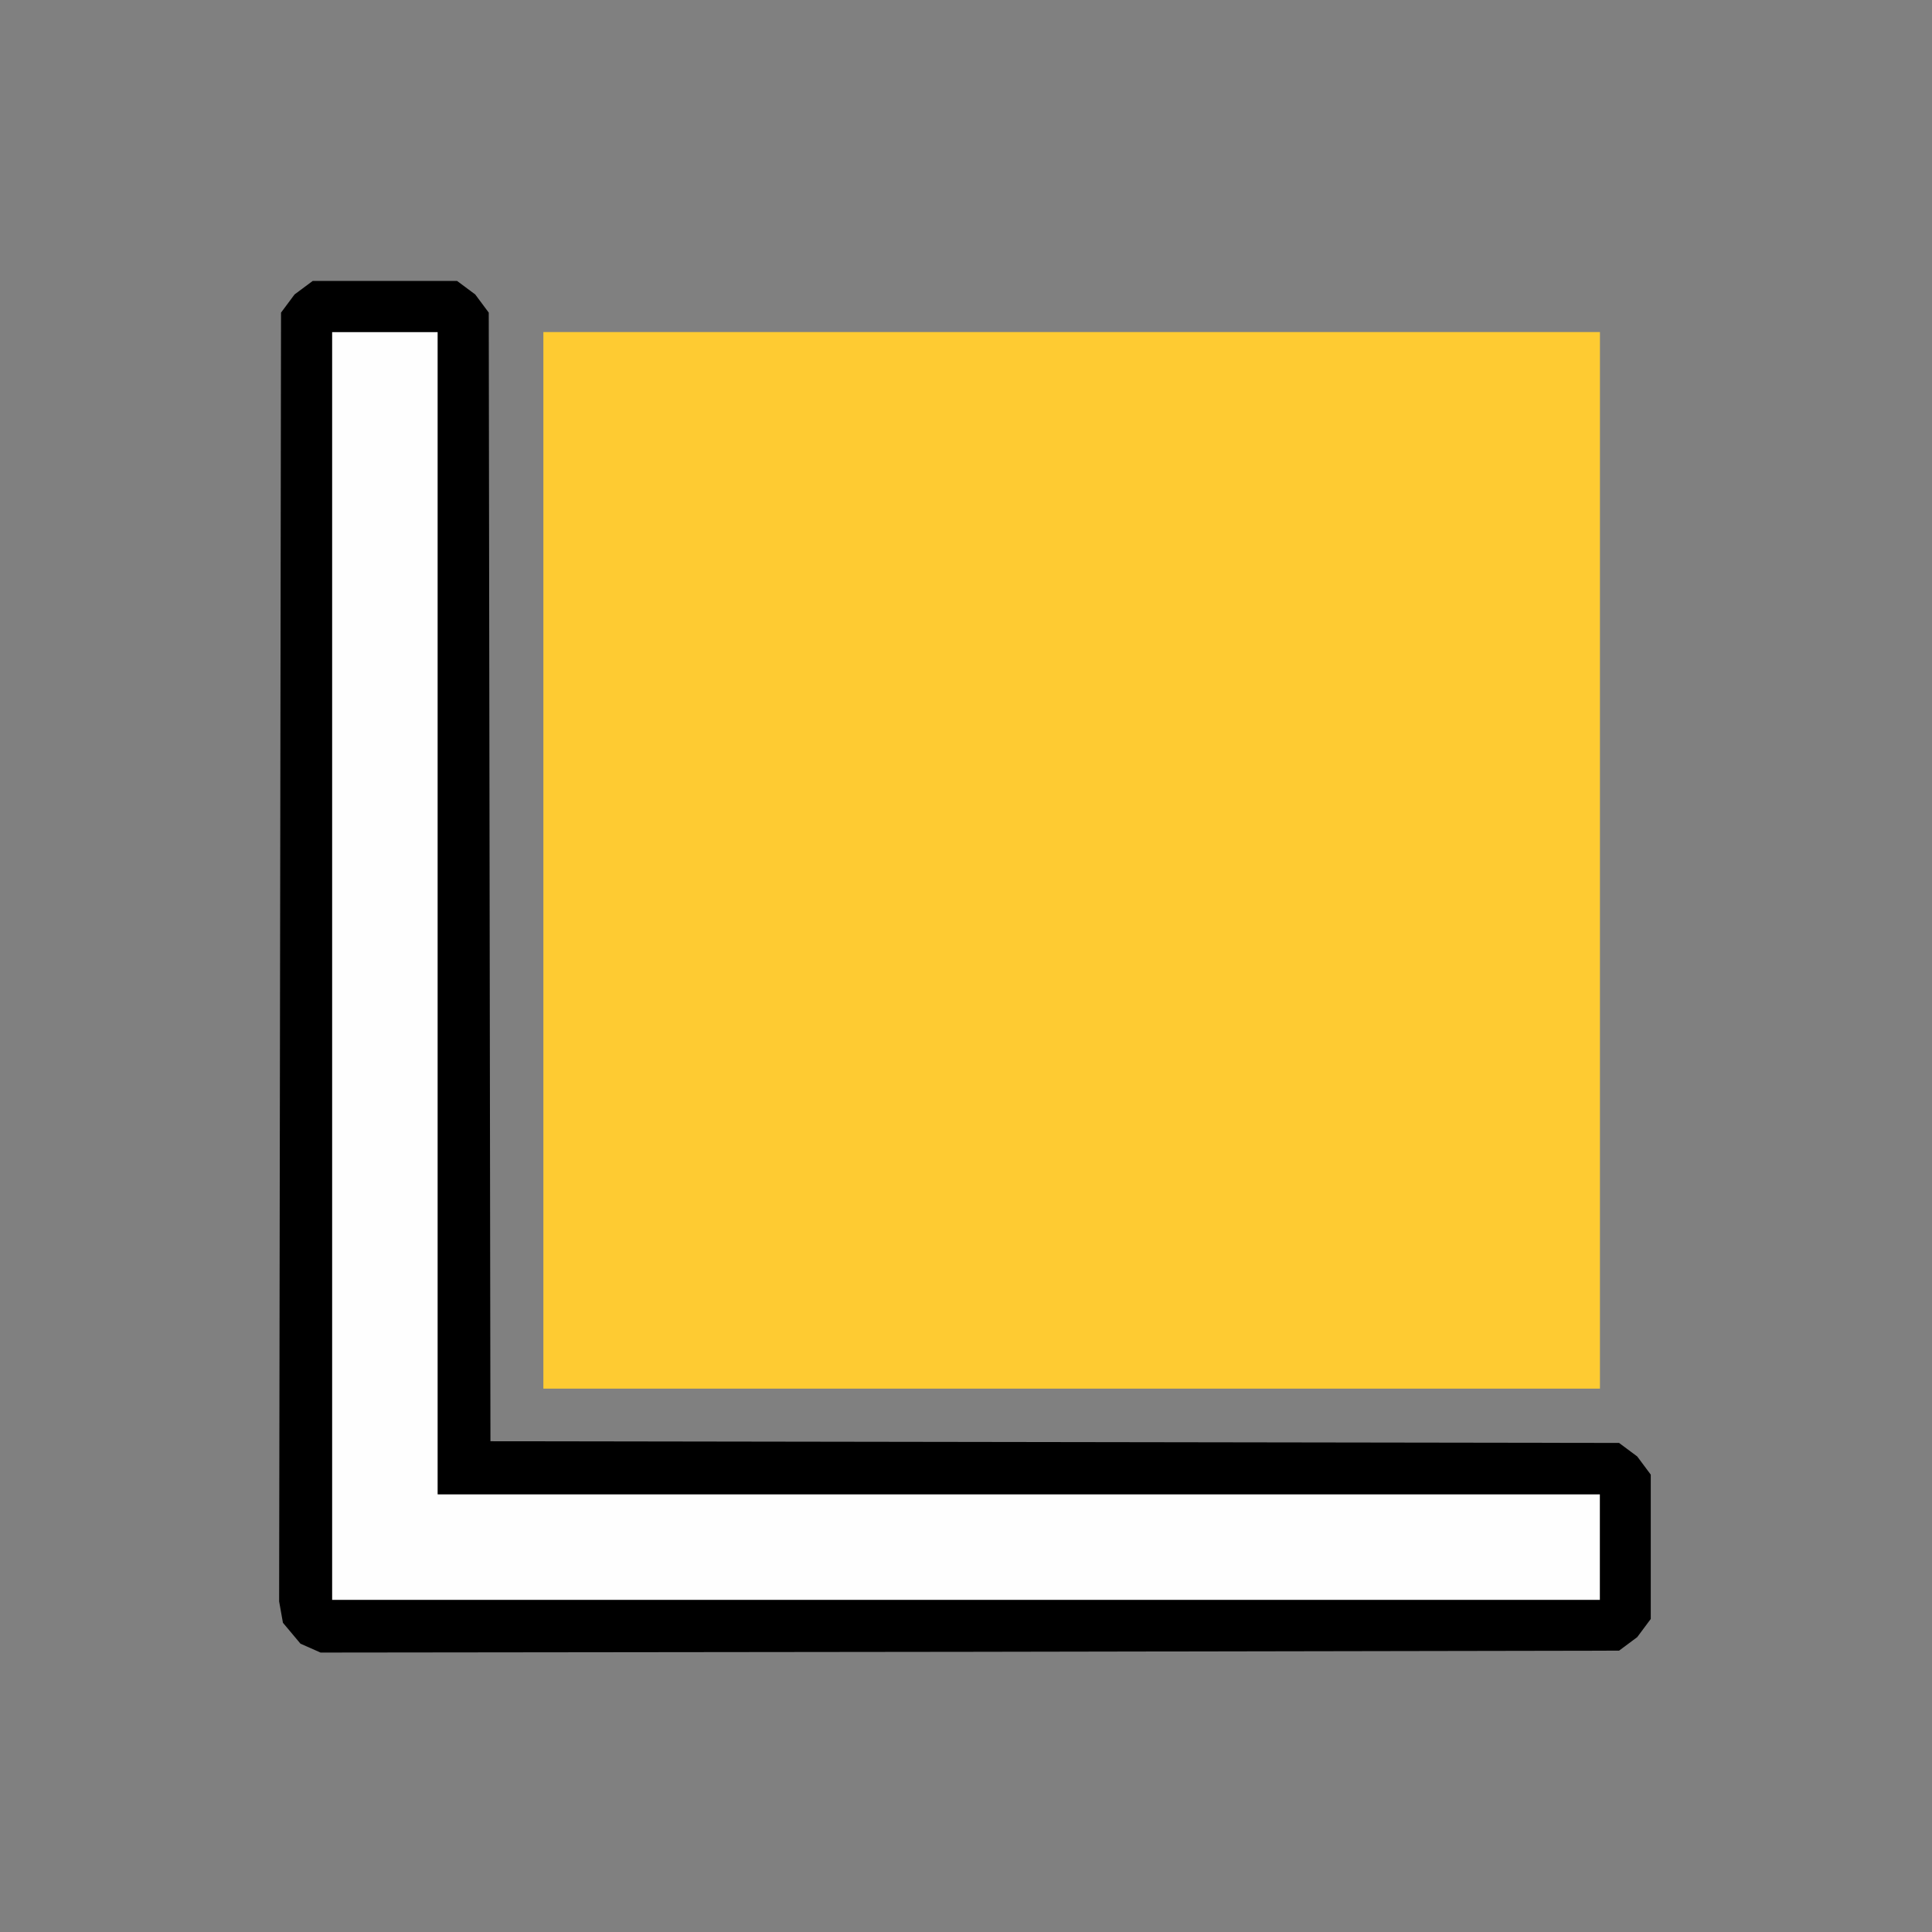 <?xml version="1.0" encoding="UTF-8" standalone="no"?>
<!-- Created with Inkscape (http://www.inkscape.org/) -->

<svg
   version="1.1"
   id="svg2"
   width="1600"
   height="1600"
   viewBox="0 0 1600 1600"
   sodipodi:docname="corners_of_face.svg"
   xml:space="preserve"
   inkscape:version="1.2.2 (732a01da63, 2022-12-09)"
   xmlns:inkscape="http://www.inkscape.org/namespaces/inkscape"
   xmlns:sodipodi="http://sodipodi.sourceforge.net/DTD/sodipodi-0.dtd"
   xmlns="http://www.w3.org/2000/svg"
   xmlns:svg="http://www.w3.org/2000/svg"><rect x="0" y="0" width="1600" height="1600" fill="#808080" stroke="none"/><defs
     id="defs6" /><sodipodi:namedview
     id="namedview4"
     pagecolor="#808080"
     bordercolor="#000000"
     borderopacity="0.25"
     inkscape:showpageshadow="2"
     inkscape:pageopacity="0"
     inkscape:pagecheckerboard="true"
     inkscape:deskcolor="#d1d1d1"
     showgrid="false"
     inkscape:zoom="0.5"
     inkscape:cx="389"
     inkscape:cy="276"
     inkscape:window-width="1993"
     inkscape:window-height="1009"
     inkscape:window-x="-8"
     inkscape:window-y="-8"
     inkscape:window-maximized="1"
     inkscape:current-layer="CORNERS_OF_FACE" /><g
     inkscape:groupmode="layer"
     inkscape:label="Image"
     id="g8"
     transform="translate(0,3034)"><g
       id="CORNERS_OF_FACE"
       transform="matrix(87.5,0,0,87.5,100,-14659)"
       style="stroke-width:0.011"><path
         style="fill:none;stroke-width:0"
         d="M 8,150 H 0 v -8 -8 h 8 8 v 8 8 z m 0.037,-1.509 6.146,-0.007 0.086,-0.064 0.086,-0.064 0.064,-0.086 0.064,-0.086 V 147.5 146.817 l -0.064,-0.086 -0.064,-0.086 -0.086,-0.064 -0.086,-0.064 -5.341,-0.008 -5.341,-0.008 -0.008,-5.341 -0.008,-5.341 -0.064,-0.086 -0.064,-0.086 -0.086,-0.064 -0.086,-0.064 H 2.5 1.817 l -0.086,0.064 -0.086,0.064 -0.064,0.086 -0.064,0.086 -0.009,6.099 -0.009,6.099 0.018,0.101 0.018,0.101 0.083,0.099 0.083,0.099 0.095,0.042 0.095,0.042 z M 9,146 h 5 v -5 -5 H 9 4 v 5 5 z"
         id="path313" /><path
         style="fill:#fefefe;stroke-width:0"
         d="M 8,148 H 2 v -6 -6 H 2.5 3 v 5.5 5.5 H 8.5 14 v 0.5 0.5 z"
         id="path311" /><path
         style="fill:#fecb32;stroke-width:0"
         d="M 9,146 H 4 v -5 -5 h 5 5 v 5 5 z"
         id="path309" /><path
         style="fill:#000000;stroke-width:0"
         d="m 8.037,148.491 -6.146,0.007 -0.095,-0.042 -0.095,-0.042 -0.083,-0.099 -0.083,-0.099 -0.018,-0.101 -0.018,-0.101 0.009,-6.099 0.009,-6.099 0.064,-0.086 0.064,-0.086 0.086,-0.064 0.086,-0.064 H 2.5 3.183 l 0.086,0.064 0.086,0.064 0.064,0.086 0.064,0.086 0.008,5.341 0.008,5.341 5.341,0.008 5.341,0.008 0.086,0.064 0.086,0.064 0.064,0.086 0.064,0.086 v 0.683 0.683 l -0.064,0.086 -0.064,0.086 -0.086,0.064 -0.086,0.064 z M 8,148 h 6 V 147.5 147 H 8.5 3 V 141.5 136 H 2.5 2 v 6 6 z"
         id="path307" /></g></g></svg>
